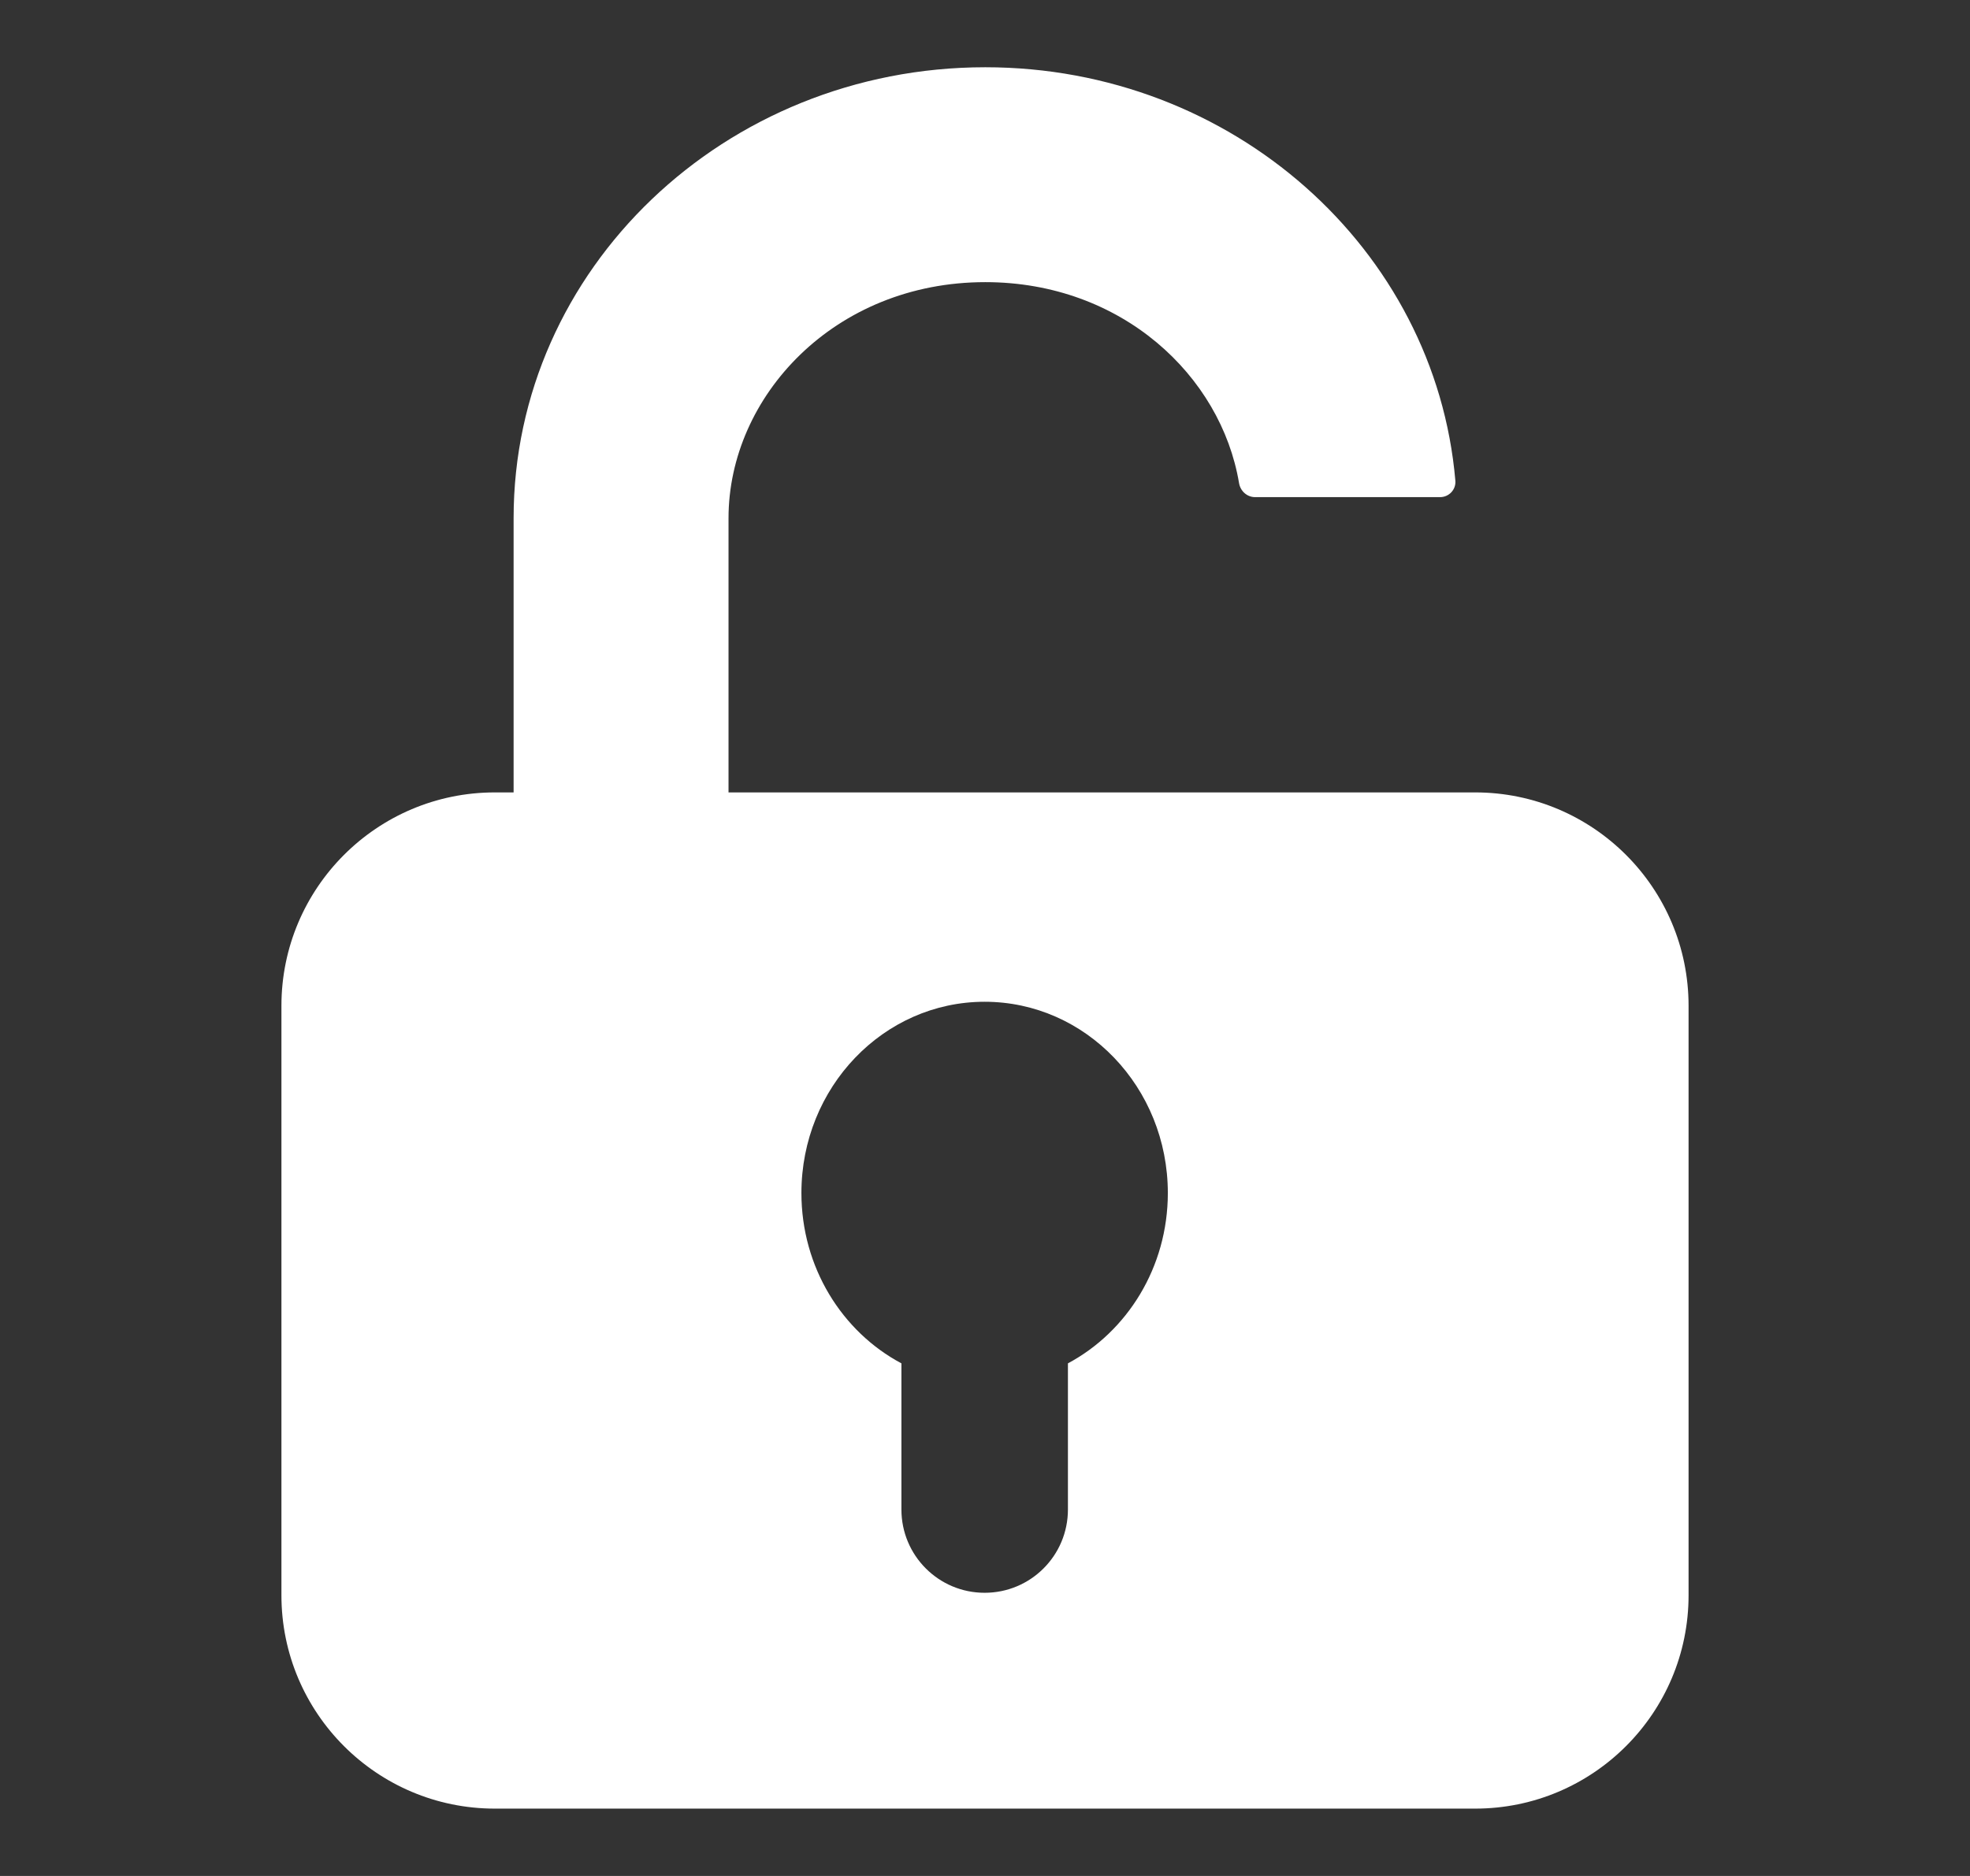 <svg width="21" height="20" viewBox="0 0 21 20" fill="none" xmlns="http://www.w3.org/2000/svg">
	<rect x="0" y="0" width="21" height="20" fill="#333333" stroke="none"/>
	<path
		d="M5.475 9.501H7.766V5.524C7.766 4.23 8.893 3.008 10.503 3.008C11.956 3.008 13.016 4.005 13.208 5.15C13.222 5.235 13.293 5.3 13.379 5.3H15.351C15.446 5.3 15.522 5.22 15.514 5.125C15.302 2.657 13.139 0.717 10.503 0.717C7.726 0.717 5.475 2.869 5.475 5.524V9.501Z"
		fill="white" />
	<path fill-rule="evenodd" clip-rule="evenodd"
		d="M5.275 8.448C4.019 8.448 3 9.467 3 10.723V17.007C3 18.263 4.019 19.282 5.275 19.282H15.725C16.981 19.282 18 18.263 18 17.007V10.723C18 9.467 16.981 8.448 15.725 8.448H5.275ZM12.449 12.719C12.449 13.511 12.016 14.197 11.384 14.535V16.093C11.384 16.584 10.987 16.981 10.496 16.981C10.006 16.981 9.609 16.584 9.609 16.093V14.535C8.976 14.198 8.543 13.511 8.543 12.719C8.543 11.593 9.418 10.68 10.496 10.68C11.575 10.68 12.449 11.593 12.449 12.719Z"
		fill="white" />
</svg>